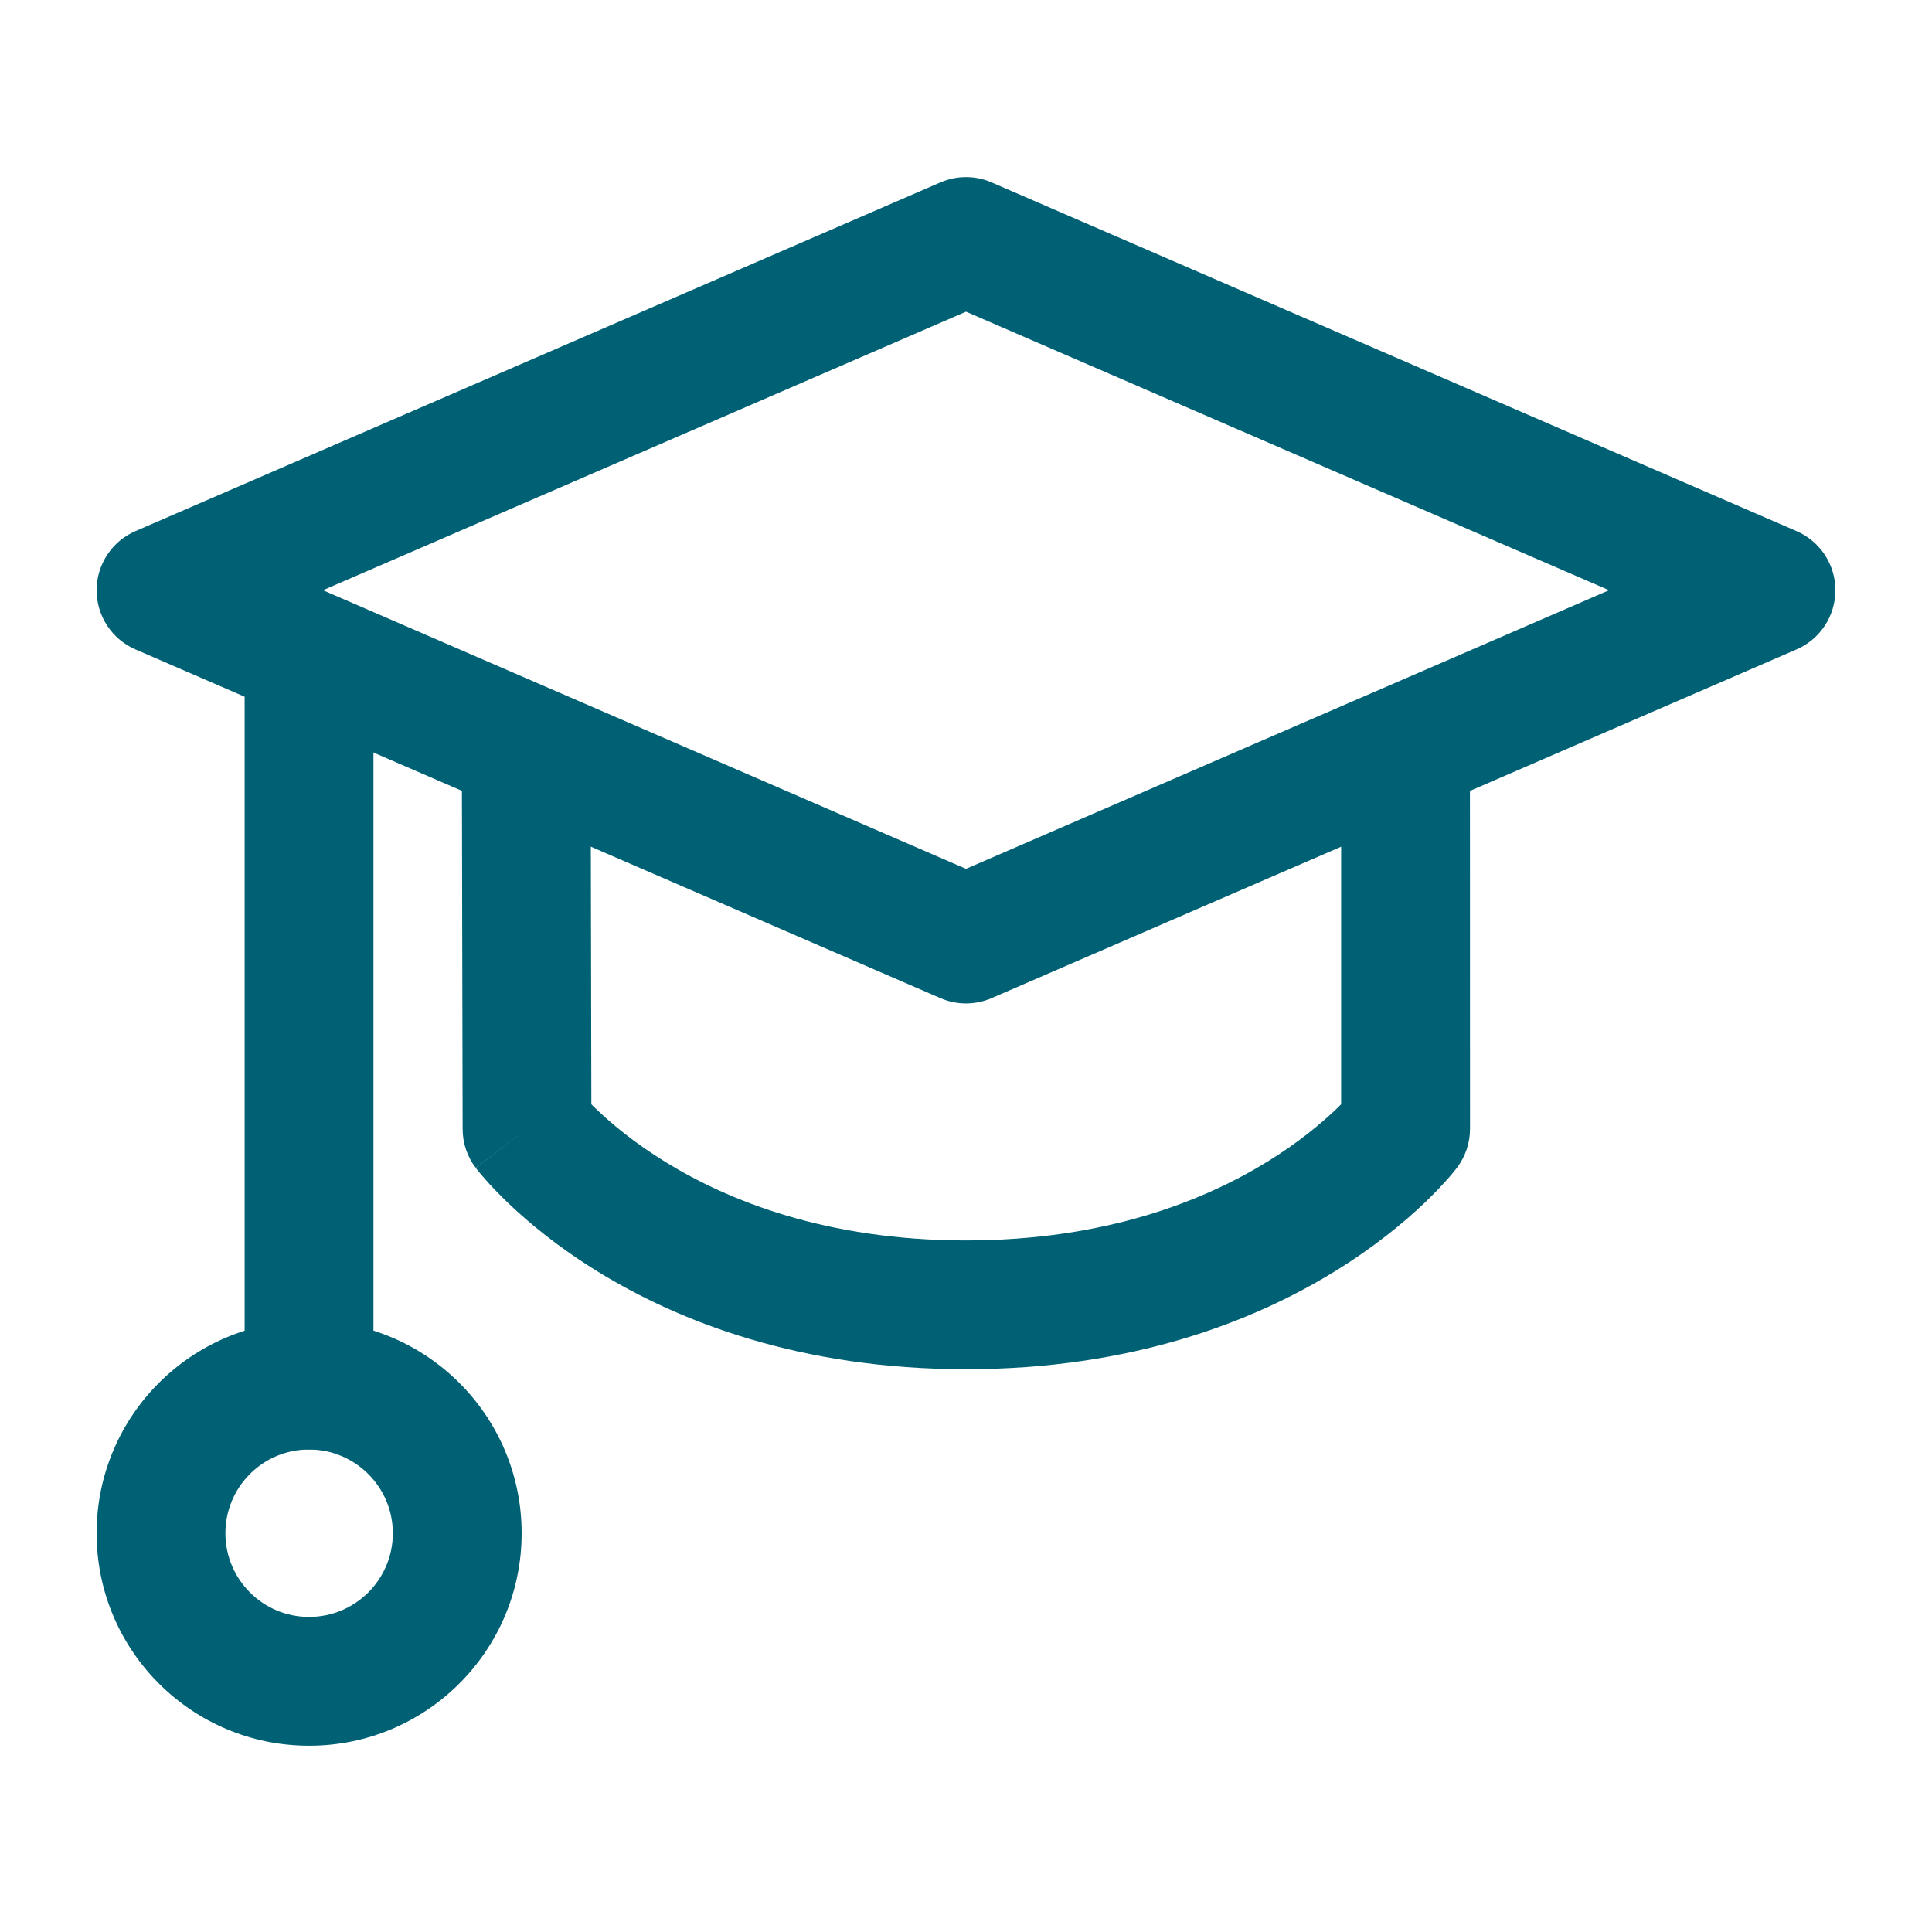 <svg width="24" height="24" viewBox="0 0 24 24" fill="none" xmlns="http://www.w3.org/2000/svg">
<path fill-rule="evenodd" clip-rule="evenodd" d="M11.682 2.266C11.885 2.178 12.115 2.178 12.318 2.266L22.318 6.598C22.611 6.725 22.8 7.014 22.8 7.332C22.8 7.651 22.611 7.94 22.318 8.067L12.318 12.399C12.115 12.487 11.885 12.487 11.682 12.399L1.682 8.067C1.389 7.94 1.2 7.651 1.2 7.332C1.2 7.014 1.389 6.725 1.682 6.598L11.682 2.266ZM4.012 7.332L12 10.793L19.988 7.332L12 3.872L4.012 7.332Z" fill="#006174"/>
<path fill-rule="evenodd" clip-rule="evenodd" d="M6.535 8.51C6.977 8.509 7.336 8.866 7.337 9.308L7.346 13.718C7.368 13.739 7.392 13.763 7.417 13.787C7.596 13.958 7.877 14.195 8.267 14.435C9.041 14.912 10.261 15.409 11.999 15.409C13.738 15.409 14.96 14.912 15.737 14.435C16.128 14.195 16.41 13.957 16.59 13.786C16.616 13.762 16.639 13.739 16.66 13.717L16.66 9.31C16.66 8.868 17.018 8.51 17.459 8.51C17.901 8.51 18.259 8.868 18.26 9.31L18.261 14.024C18.261 14.199 18.203 14.369 18.098 14.508L17.461 14.024C18.098 14.508 18.098 14.508 18.098 14.508L18.095 14.511L18.092 14.515L18.084 14.525C18.078 14.533 18.07 14.543 18.06 14.555C18.041 14.579 18.015 14.61 17.981 14.648C17.914 14.723 17.819 14.825 17.694 14.945C17.443 15.183 17.073 15.492 16.574 15.798C15.571 16.414 14.062 17.009 11.999 17.009C9.937 17.009 8.43 16.414 7.429 15.798C6.93 15.492 6.561 15.182 6.312 14.944C6.187 14.824 6.091 14.722 6.025 14.646C5.992 14.609 5.965 14.577 5.946 14.553C5.936 14.542 5.928 14.532 5.922 14.524L5.914 14.514L5.911 14.51L5.91 14.508C5.91 14.508 5.909 14.506 6.547 14.024L5.909 14.506C5.804 14.368 5.747 14.199 5.747 14.026L5.737 9.312C5.736 8.87 6.094 8.511 6.535 8.51Z" fill="#006174"/>
<path fill-rule="evenodd" clip-rule="evenodd" d="M3.839 7.344C4.281 7.344 4.639 7.702 4.639 8.144V17.206C4.639 17.648 4.281 18.006 3.839 18.006C3.397 18.006 3.039 17.648 3.039 17.206V8.144C3.039 7.702 3.397 7.344 3.839 7.344Z" fill="#006174"/>
<path fill-rule="evenodd" clip-rule="evenodd" d="M3.839 18.006C3.265 18.006 2.8 18.472 2.8 19.046C2.8 19.621 3.266 20.086 3.84 20.086C4.414 20.086 4.88 19.621 4.88 19.046C4.88 18.472 4.413 18.006 3.839 18.006ZM1.2 19.046C1.2 17.588 2.382 16.407 3.84 16.407C5.298 16.407 6.48 17.588 6.48 19.046C6.48 20.504 5.298 21.686 3.84 21.686C2.382 21.686 1.2 20.504 1.2 19.046Z" fill="#006174"/>
</svg>
